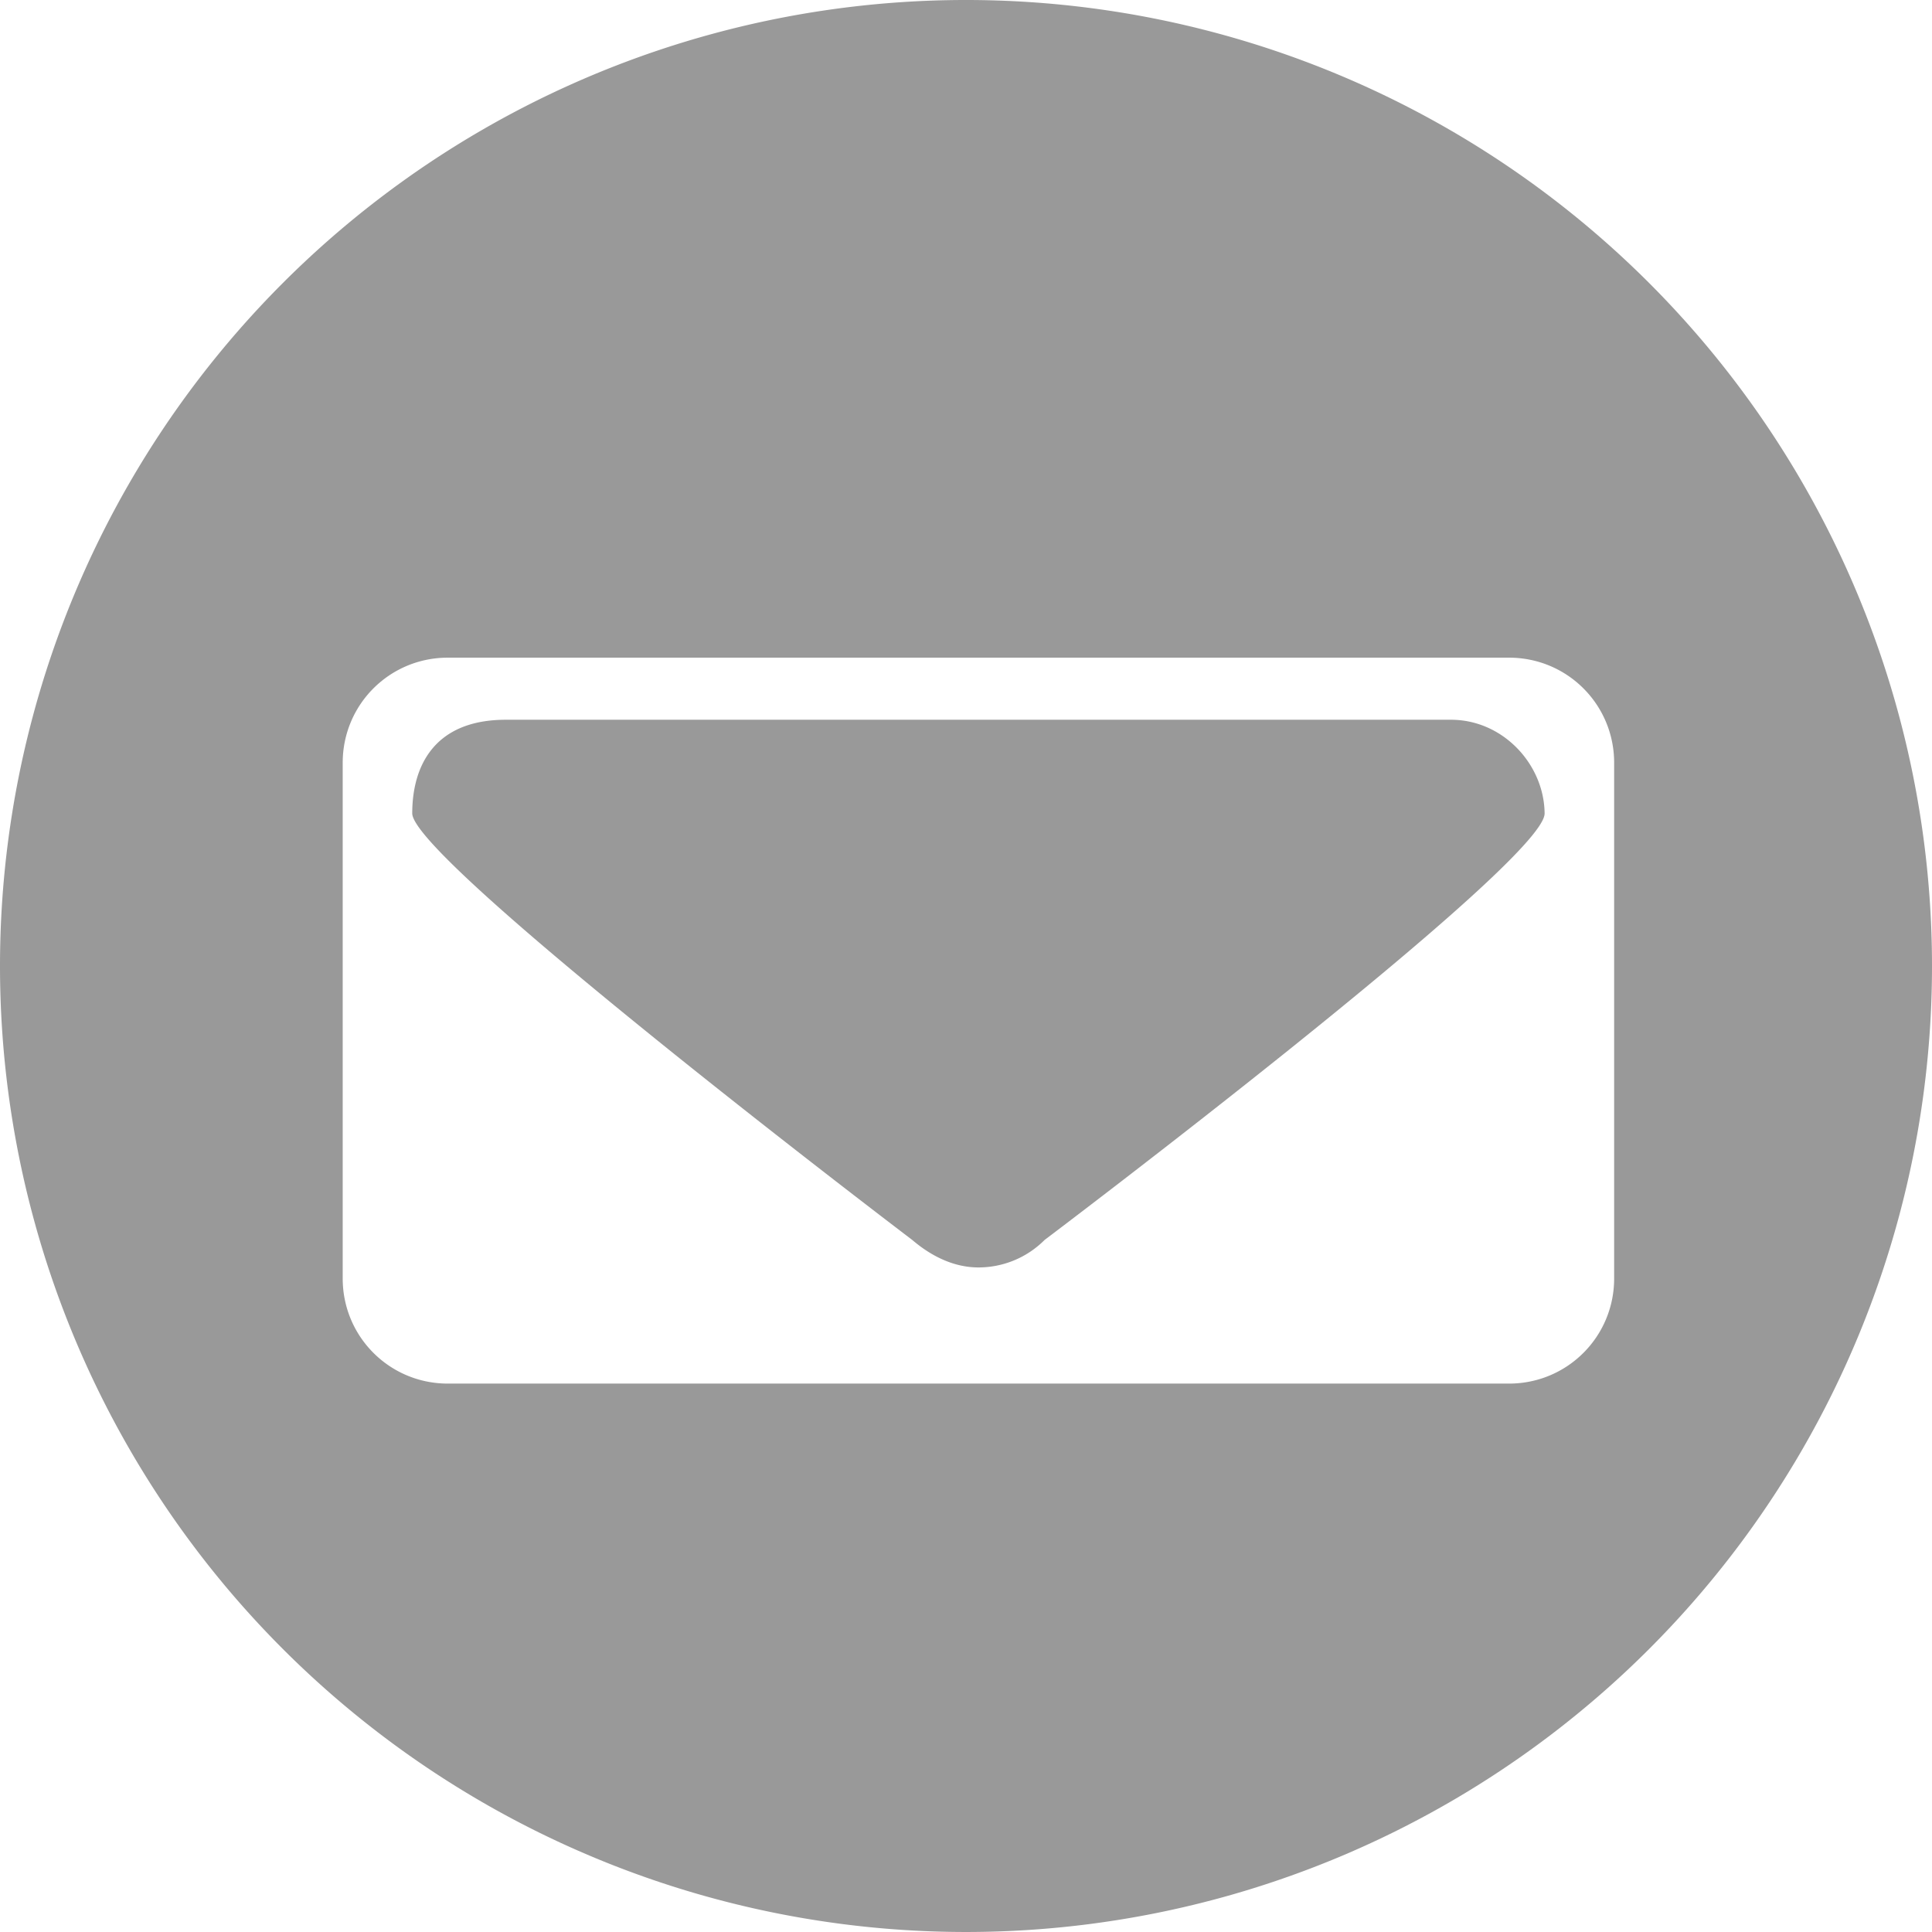 <?xml version="1.0" encoding="UTF-8" standalone="no"?>
<svg
   xmlns:dc="http://purl.org/dc/elements/1.1/"
   xmlns:cc="http://creativecommons.org/ns#"
   xmlns:rdf="http://www.w3.org/1999/02/22-rdf-syntax-ns#"
   xmlns:svg="http://www.w3.org/2000/svg"
   xmlns="http://www.w3.org/2000/svg"
   xmlns:sodipodi="http://sodipodi.sourceforge.net/DTD/sodipodi-0.dtd"
   xmlns:inkscape="http://www.inkscape.org/namespaces/inkscape"
   inkscape:version="1.0 (4035a4fb49, 2020-05-01)"
   sodipodi:docname="mail_unread.svg"
   width="147.033mm"
   height="147.032mm"
   viewBox="0 0 147.033 147.032"
   version="1.1"
   id="svg8">
  <sodipodi:namedview
     inkscape:current-layer="svg8"
     inkscape:window-maximized="0"
     inkscape:window-y="0"
     inkscape:window-x="0"
     inkscape:cy="226.40682"
     inkscape:cx="957.38555"
     inkscape:zoom="0.19749404"
     showgrid="false"
     id="namedview1451"
     inkscape:window-height="480"
     inkscape:window-width="874"
     inkscape:pageshadow="2"
     inkscape:pageopacity="0"
     guidetolerance="10"
     gridtolerance="10"
     objecttolerance="10"
     borderopacity="1"
     bordercolor="#666666"
     pagecolor="#ffffff" />
  <defs
     id="defs2" />
  <path
     d="M 73.376,3.3e-5 A 73.516,73.516 0 0 0 0,73.516 73.516,73.516 0 0 0 73.516,147.032 73.516,73.516 0 0 0 147.033,73.516 73.516,73.516 0 0 0 73.516,3.3e-5 a 73.516,73.516 0 0 0 -0.14,0 z M 34.081,50.051 H 114.843 c 4.432,0 8,3.568 8,8 v 39.246 c 0,4.432 -3.568,8 -8,8 H 34.081 c -4.432,0 -8,-3.568 -8,-8 v -39.246 c 0,-4.432 3.568,-8 8,-8 z m 4.417,4.725 c -5.459,0 -7.125,3.536 -7.125,7.125 0,3.588 38.051,32.463 38.051,32.463 1.501,1.281 3.217,2.093 5.038,2.093 1.821,0 3.642,-0.698 5.038,-2.093 0,0 38.09,-28.721 38.051,-32.463 -0.038,-3.742 -3.178,-7.125 -7.125,-7.125 z"
     style="fill:#999999;stroke:none;stroke-width:1;stroke-linecap:round;stroke-linejoin:round"
     id="circle846" />
</svg>
